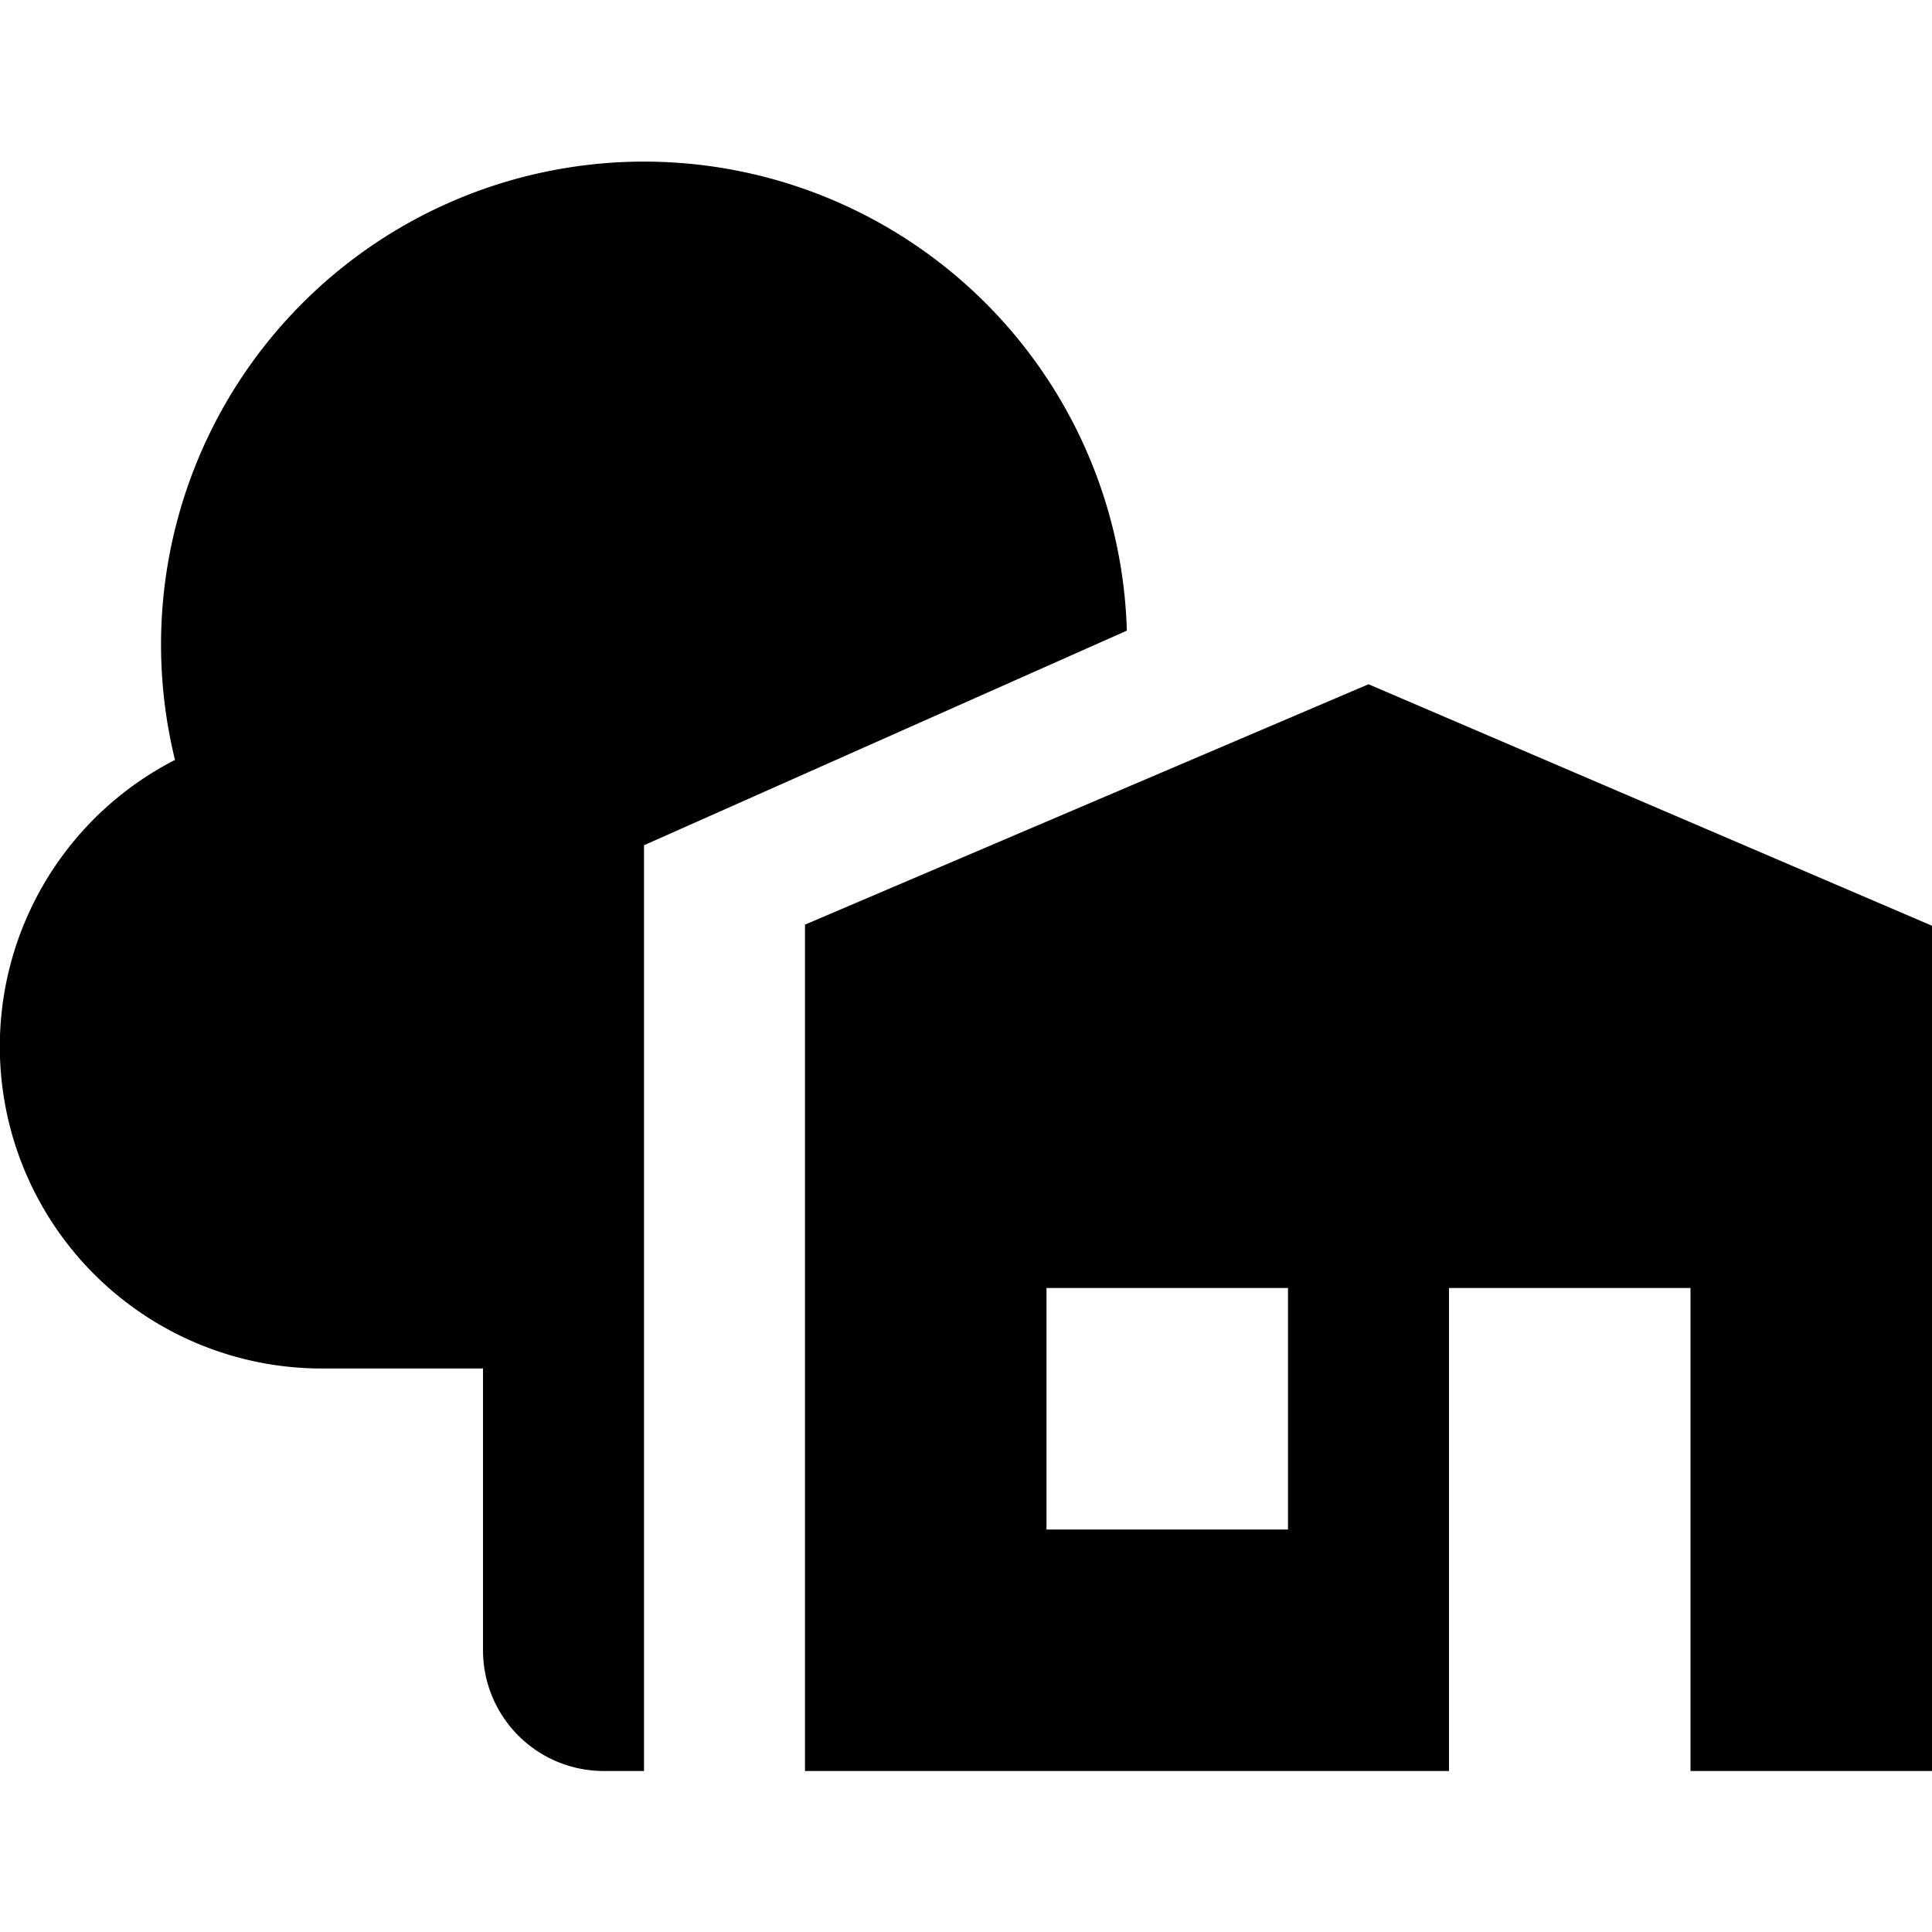 <svg xmlns="http://www.w3.org/2000/svg" width="24" height="24" fill="none"><path fill="currentColor" d="M8 10.5V22h-.5A1.5 1.5 0 0 1 6 20.5V17H4a4 4 0 0 1-1.826-7.56 6 6 0 1 1 11.824-1.606z"/><path fill="currentColor" fill-rule="evenodd" d="M10 11.486 17 8.5l7 3V22h-3v-6h-3v6h-8zM16 16h-3v3h3z" clip-rule="evenodd"/></svg>